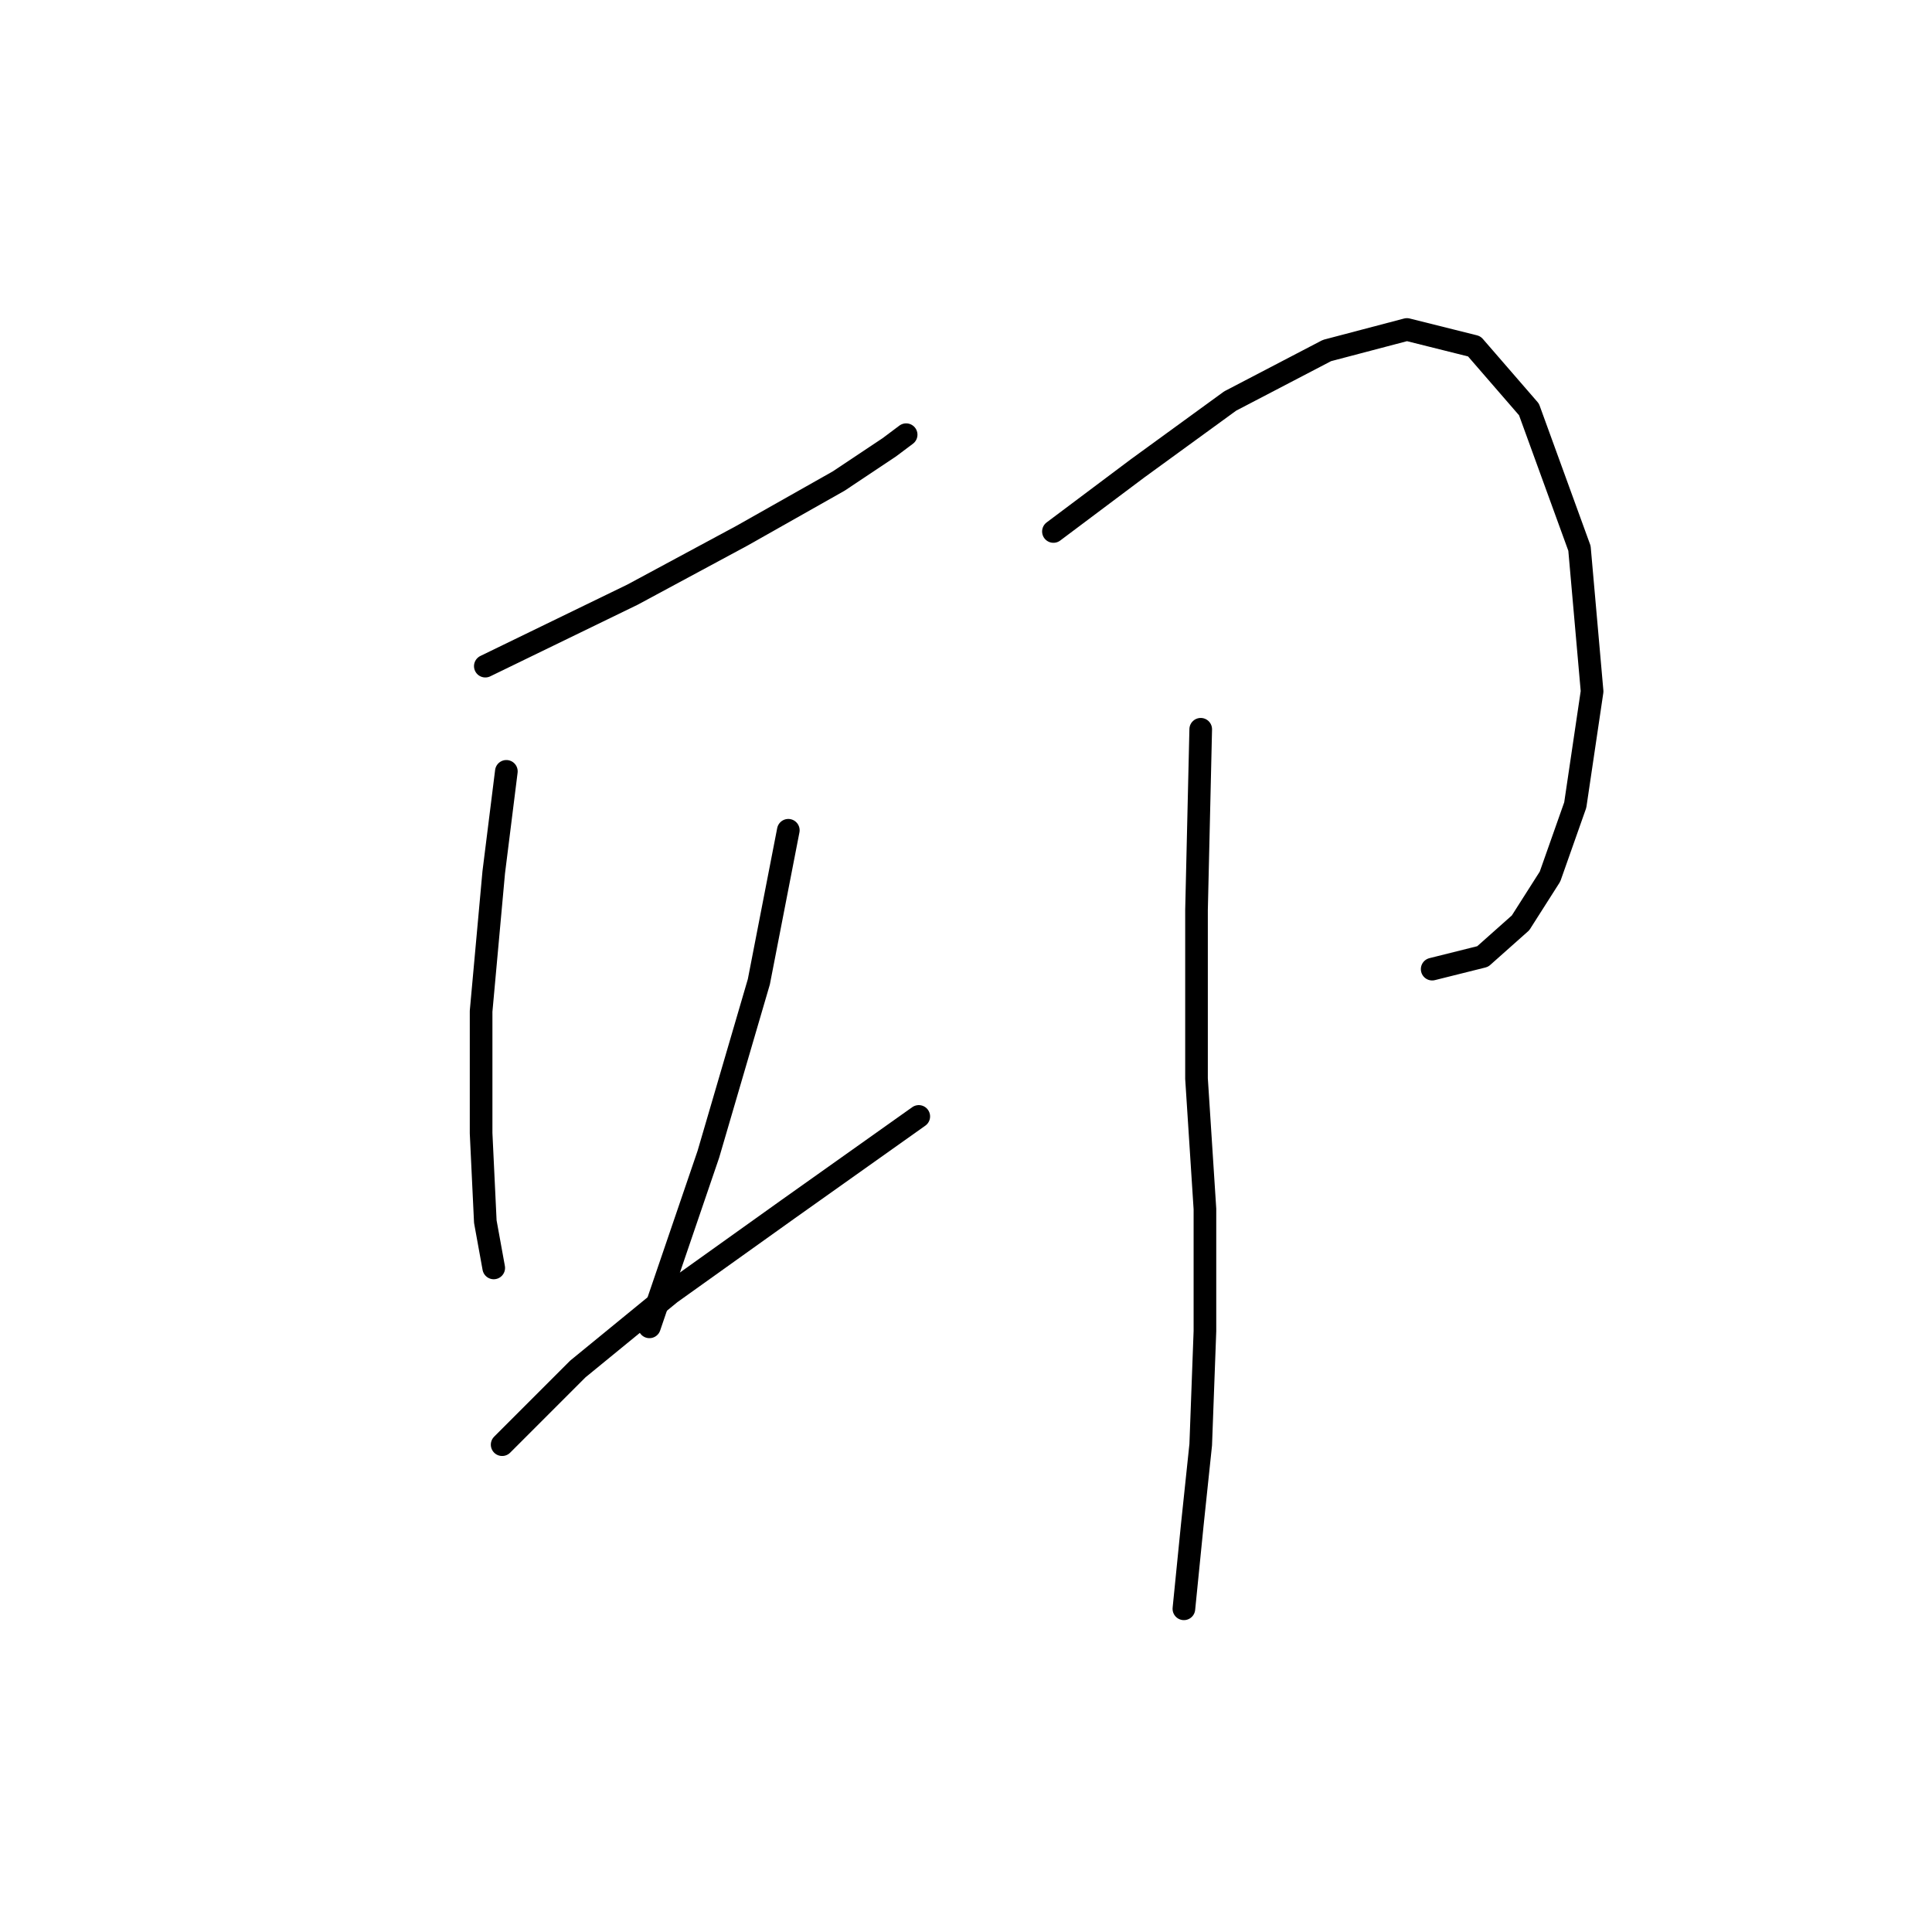 <?xml version="1.0" standalone="no"?>
    <svg width="256" height="256" xmlns="http://www.w3.org/2000/svg" version="1.1">
    <polyline stroke="black" stroke-width="3" stroke-linecap="round" fill="transparent" stroke-linejoin="round" points="64.307 88.268 83.823 78.788 98.321 70.981 111.147 63.732 117.838 59.271 120.069 57.598 120.069 57.598 " />
        <polyline stroke="black" stroke-width="3" stroke-linecap="round" fill="transparent" stroke-linejoin="round" points="67.095 102.208 65.422 115.591 63.749 133.992 63.749 150.163 64.307 161.873 65.422 168.007 65.422 168.007 " />
        <polyline stroke="black" stroke-width="3" stroke-linecap="round" fill="transparent" stroke-linejoin="round" points="104.455 110.015 100.552 130.089 93.86 152.952 86.054 175.814 86.054 175.814 " />
        <polyline stroke="black" stroke-width="3" stroke-linecap="round" fill="transparent" stroke-linejoin="round" points="66.537 191.427 76.574 181.39 88.842 171.353 104.455 160.201 121.742 147.933 121.742 147.933 " />
        <polyline stroke="black" stroke-width="3" stroke-linecap="round" fill="transparent" stroke-linejoin="round" points="139.585 70.424 150.738 62.059 163.005 53.137 175.831 46.446 186.425 43.658 195.347 45.888 202.596 54.253 209.288 72.654 210.961 91.613 208.73 106.669 205.385 116.149 201.481 122.282 196.463 126.743 189.771 128.416 189.771 128.416 " />
        <polyline stroke="black" stroke-width="3" stroke-linecap="round" fill="transparent" stroke-linejoin="round" points="159.102 96.632 158.544 120.61 158.544 142.914 159.66 160.201 159.66 176.372 159.102 191.427 157.987 202.022 156.872 213.175 156.872 213.175 " />
        </svg>